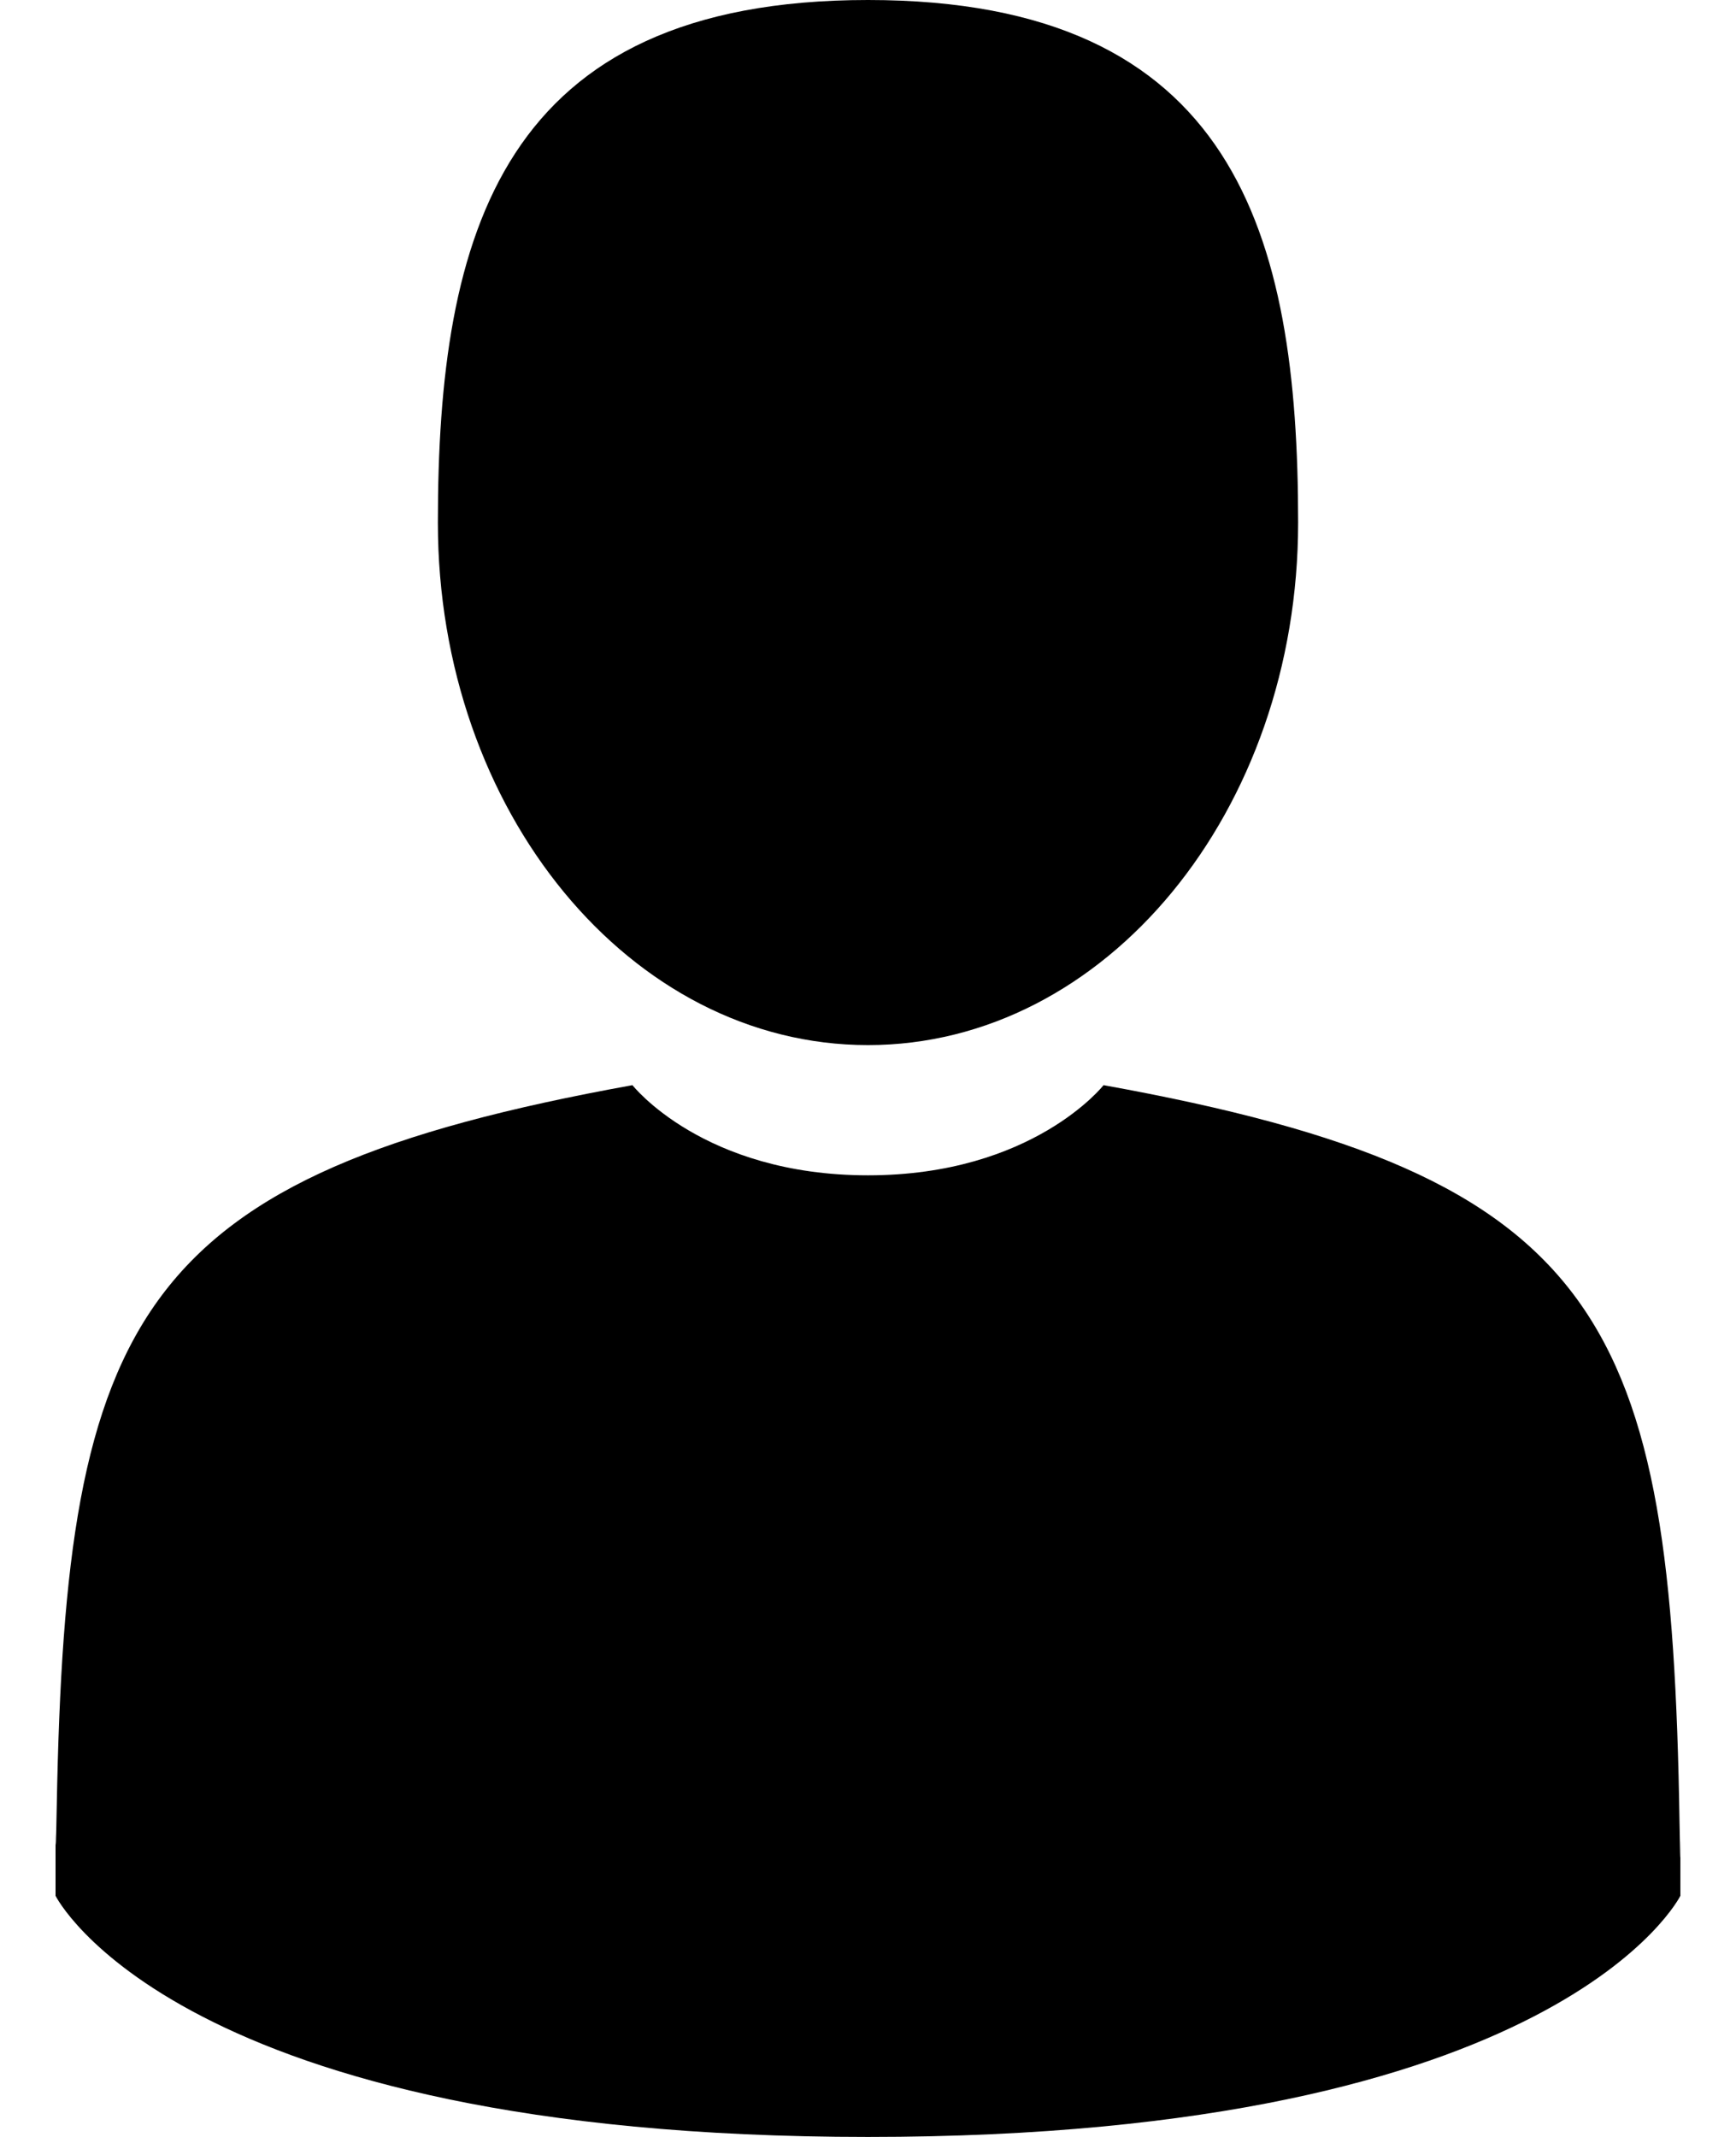 <svg width="26" height="32" fill="none" xmlns="http://www.w3.org/2000/svg"><path d="M13 15.65c3.558 0 6.442-3.503 6.442-7.825S18.495 0 13 0 6.558 3.503 6.558 7.825 9.442 15.65 13 15.65zM.832 27.598c-.001-.264-.003-.074 0 0zm24.336.206c.003-.072.001-.5 0 0z" fill="#000"/><path d="M25.154 27.282c-.12-7.528-1.102-9.674-8.626-11.032 0 0-1.06 1.35-3.528 1.35-2.469 0-3.528-1.35-3.528-1.35C2.03 17.595.987 19.707.85 27.038c-.011.599-.016.63-.018.561v.79S2.625 32 13 32s12.167-3.611 12.167-3.611v-.585c-.001.043-.005-.04-.013-.522z" fill="#000"/></svg>
